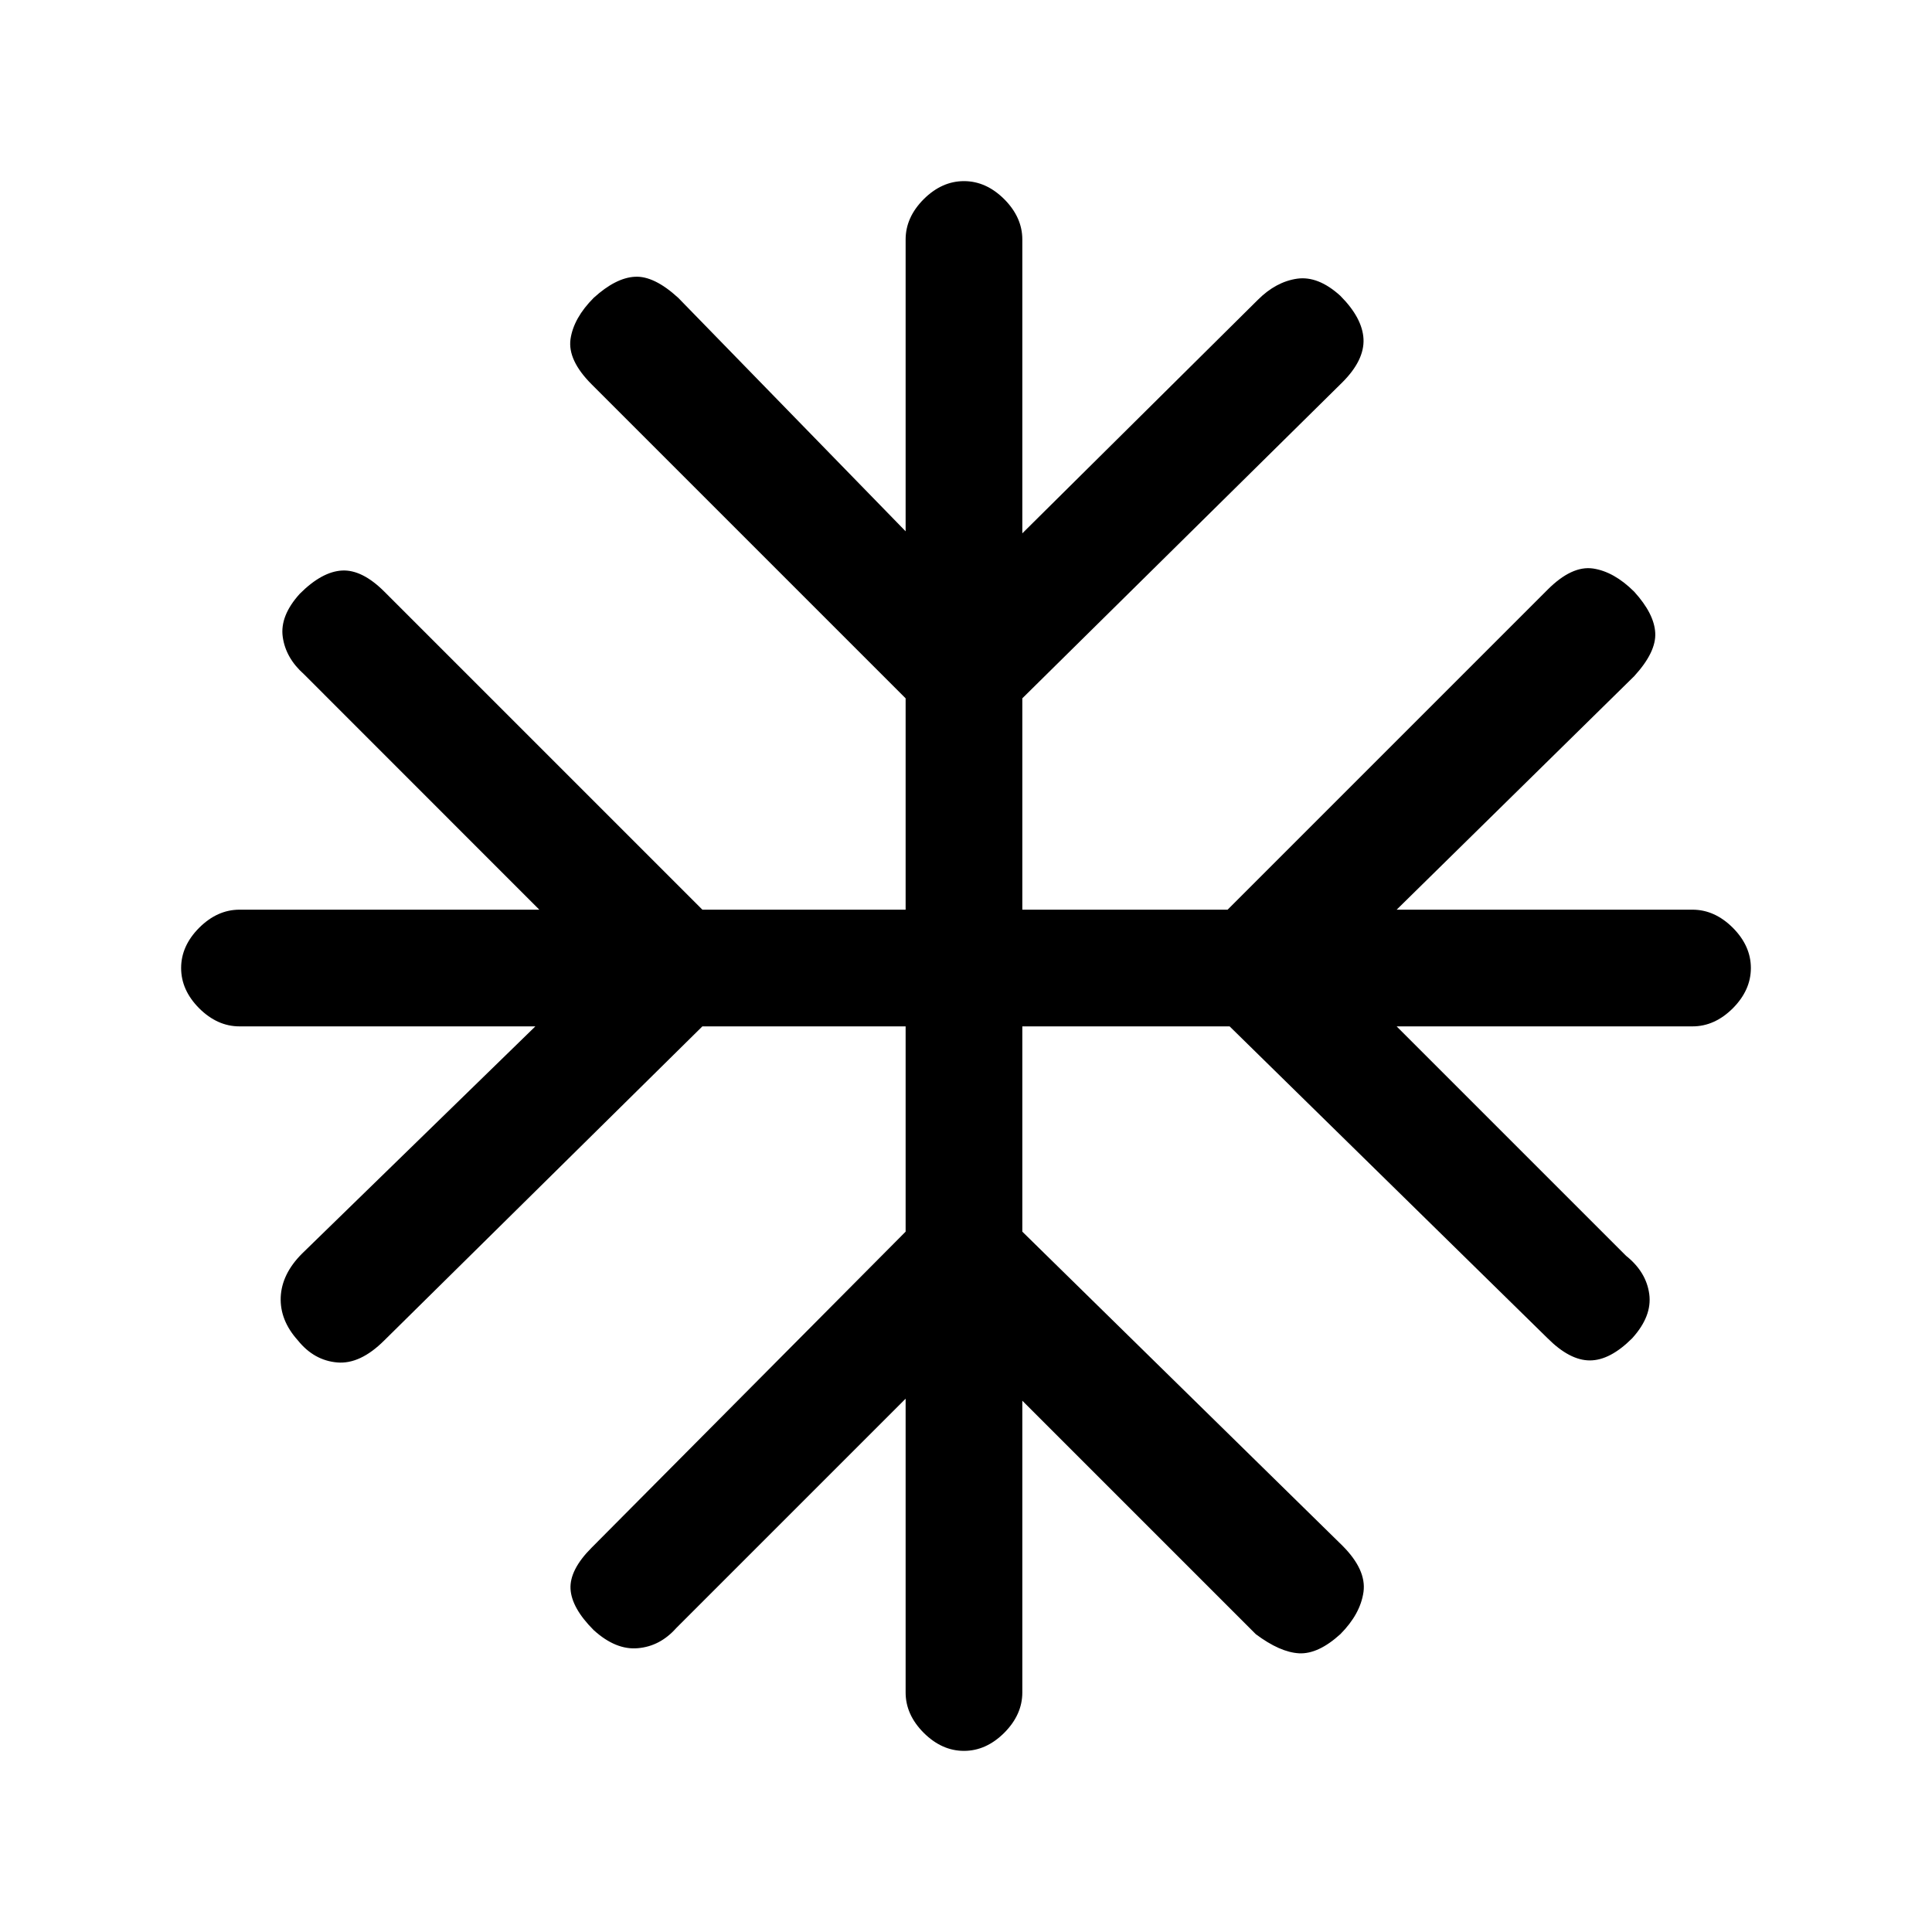 <svg xmlns="http://www.w3.org/2000/svg" height="20" width="20"><path d="M9.979 18.125q-.229 0-.417-.187-.187-.188-.187-.417v-3.042L7 16.854q-.167.188-.396.208-.229.021-.458-.187-.229-.229-.24-.427-.01-.198.219-.427l3.25-3.271v-2.125H7.271l-3.292 3.25q-.25.25-.489.229-.24-.021-.407-.229-.187-.208-.177-.448.011-.239.219-.448l2.417-2.354H2.479q-.229 0-.417-.187-.187-.188-.187-.417 0-.229.187-.417.188-.187.417-.187h3.104L3.146 6.979q-.188-.167-.219-.385-.031-.219.177-.448.229-.229.438-.24.208-.01.437.219l3.292 3.292h2.104V7.229l-3.25-3.25q-.25-.25-.219-.469.032-.218.24-.427.229-.208.427-.218.198-.011.448.218L9.375 5.5V2.479q0-.229.187-.417.188-.187.417-.187.229 0 .417.187.187.188.187.417v3.042l2.438-2.417q.187-.187.406-.219.219-.031.448.177.229.23.24.448.01.219-.219.448l-3.313 3.271v2.188h2.125l3.313-3.313q.25-.25.469-.219.218.032.427.24.208.229.218.427.011.198-.218.448l-2.459 2.417h3.063q.229 0 .417.187.187.188.187.417 0 .229-.187.417-.188.187-.417.187h-3.063L16.833 13q.209.167.24.396t-.177.458q-.229.229-.438.229-.208 0-.437-.229l-3.292-3.229h-2.146v2.125L13.896 16q.25.25.219.479-.032.229-.24.438-.229.208-.427.198-.198-.011-.448-.198L10.583 14.5v3.021q0 .229-.187.417-.188.187-.417.187Z"/></svg>